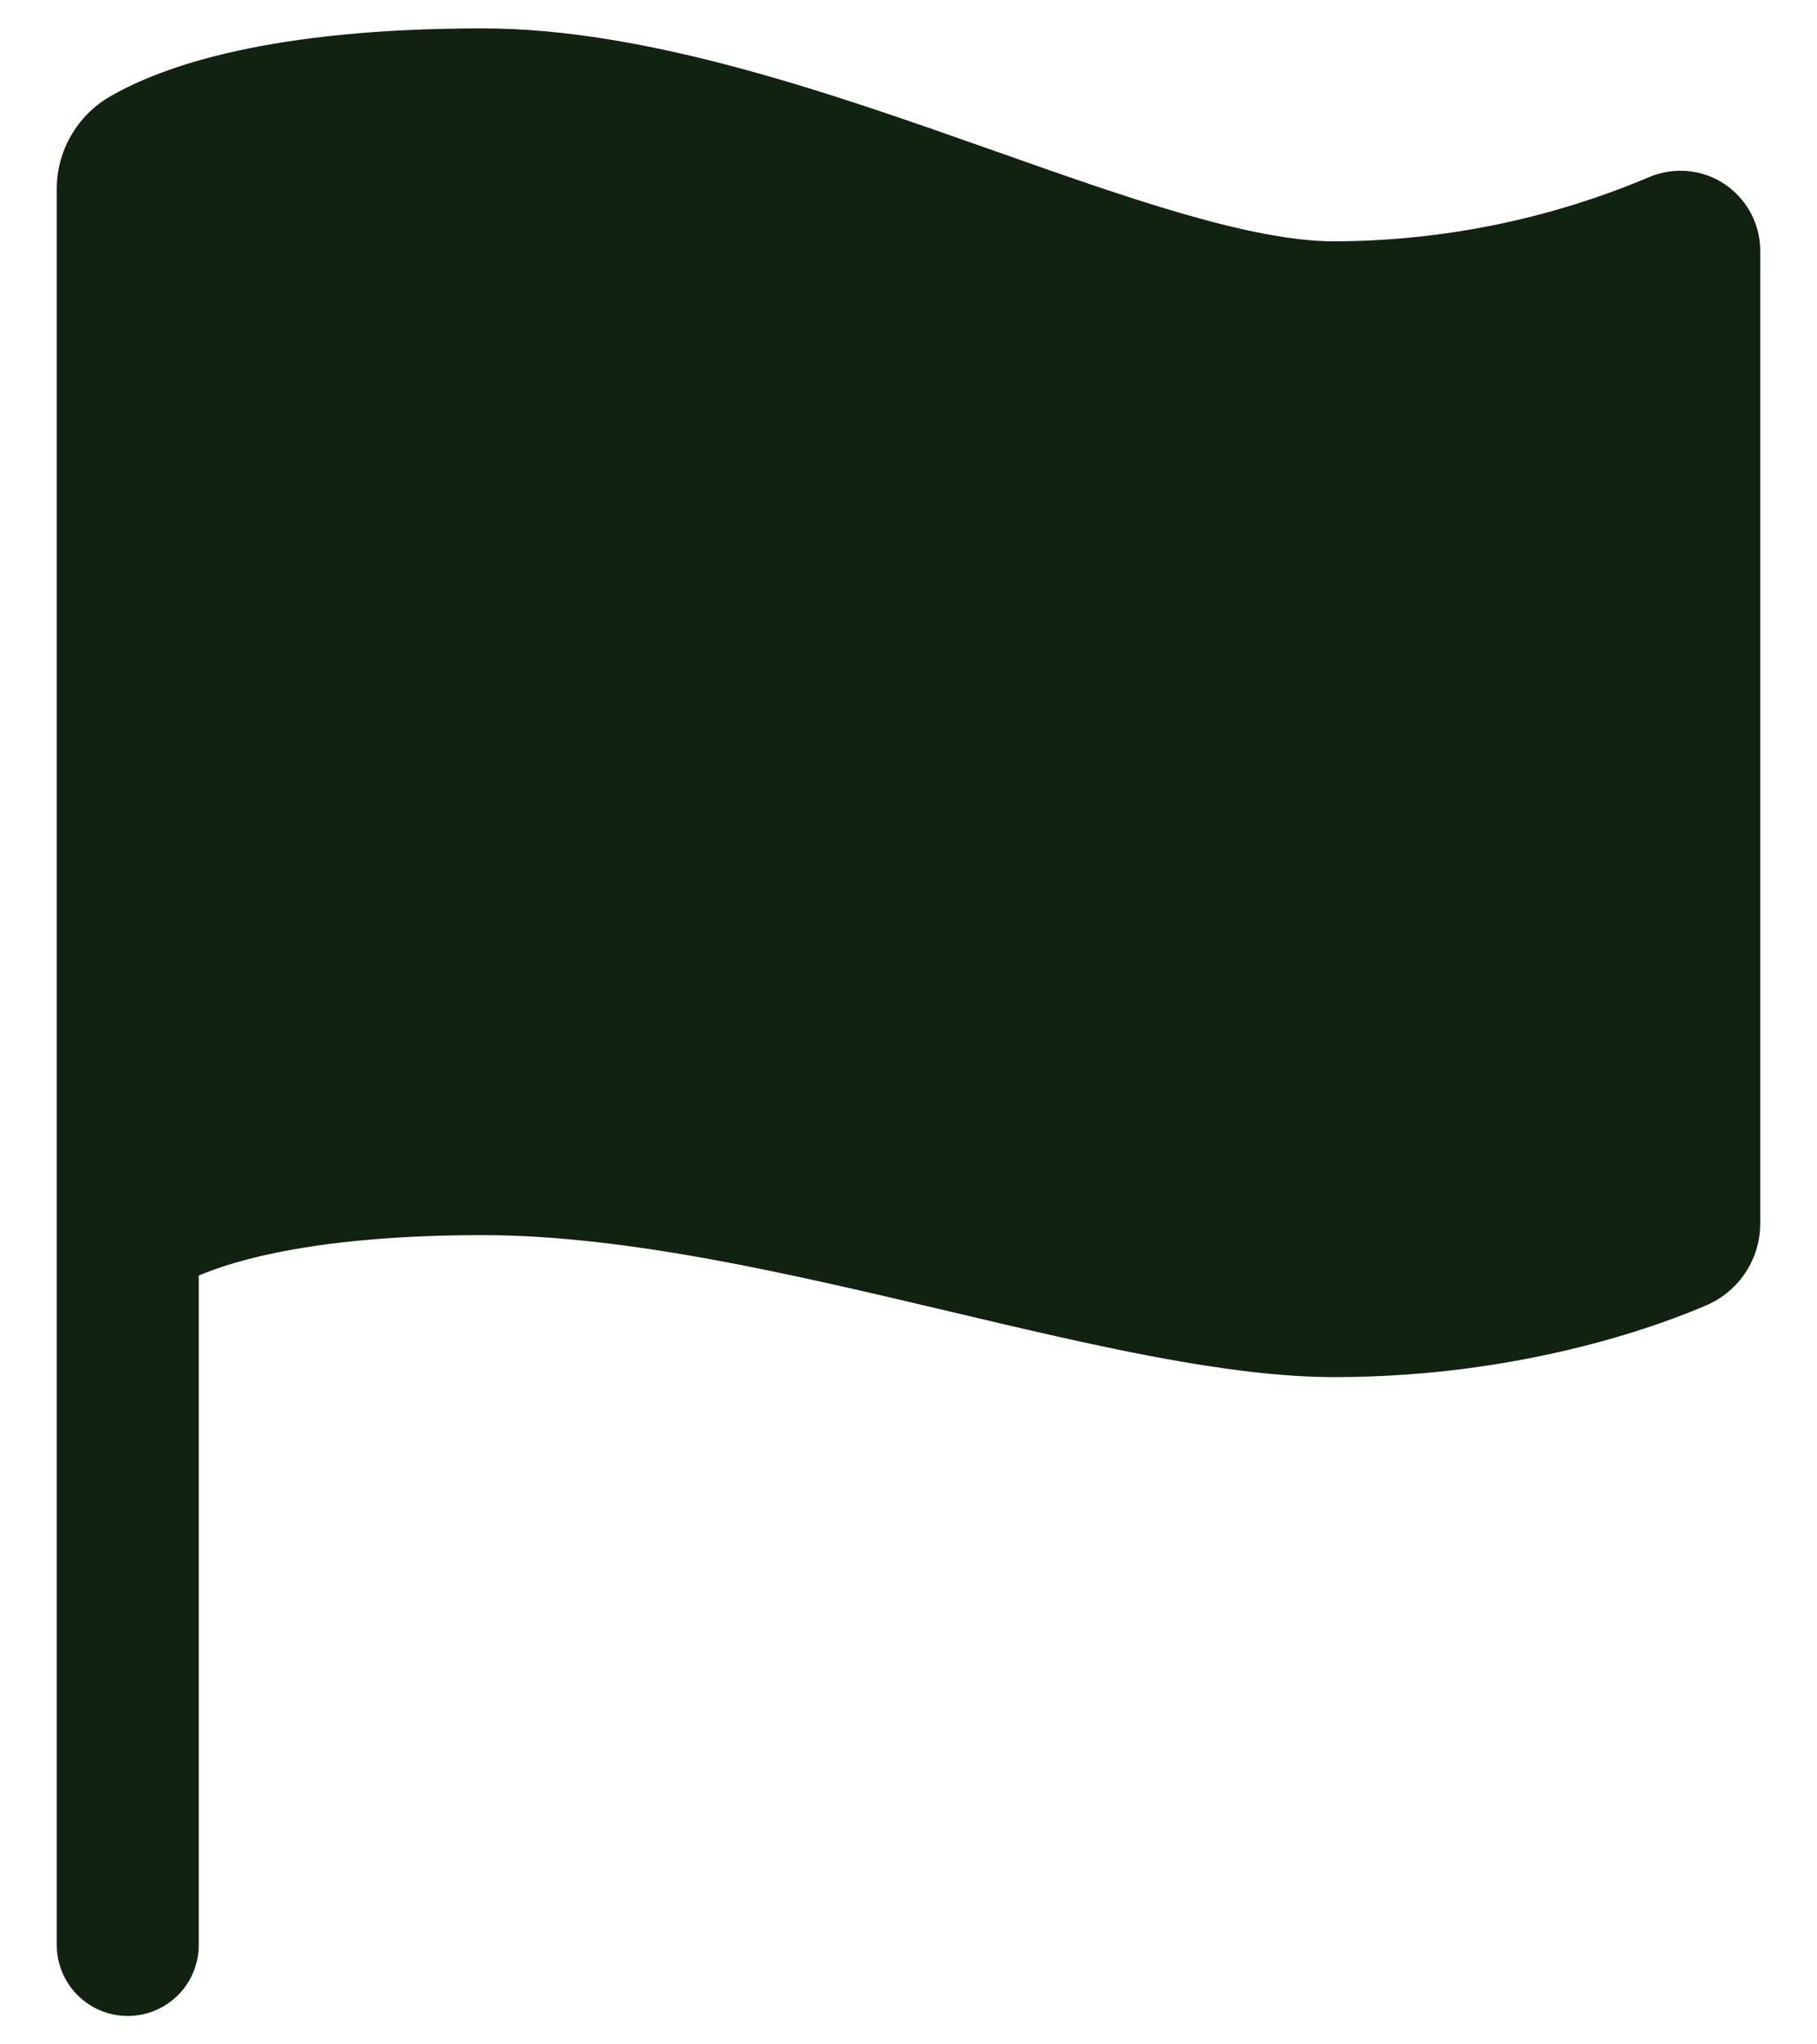 <svg width="16" height="18" viewBox="0 0 16 18" fill="none" xmlns="http://www.w3.org/2000/svg">
<path d="M1.125 17.75C0.959 17.75 0.8 17.684 0.683 17.567C0.566 17.45 0.5 17.291 0.5 17.125V1.661C0.5 1.498 0.543 1.337 0.625 1.195C0.706 1.053 0.823 0.935 0.965 0.852C1.438 0.577 2.39 0.25 4.25 0.25C5.704 0.25 7.329 0.825 8.764 1.331C9.919 1.739 11.01 2.125 11.75 2.125C12.703 2.122 13.646 1.93 14.523 1.559C14.63 1.513 14.747 1.496 14.862 1.506C14.978 1.517 15.089 1.556 15.185 1.62C15.282 1.685 15.361 1.772 15.416 1.874C15.471 1.976 15.5 2.09 15.5 2.206V10.775C15.5 10.927 15.455 11.075 15.372 11.202C15.289 11.329 15.17 11.43 15.031 11.49C14.691 11.639 13.449 12.125 11.75 12.125C10.807 12.125 9.626 11.846 8.375 11.55C6.97 11.218 5.517 10.875 4.25 10.875C2.81 10.875 2.073 11.093 1.75 11.231V17.125C1.75 17.291 1.684 17.45 1.567 17.567C1.45 17.684 1.291 17.75 1.125 17.75Z" fill="#112211"/>
</svg>
